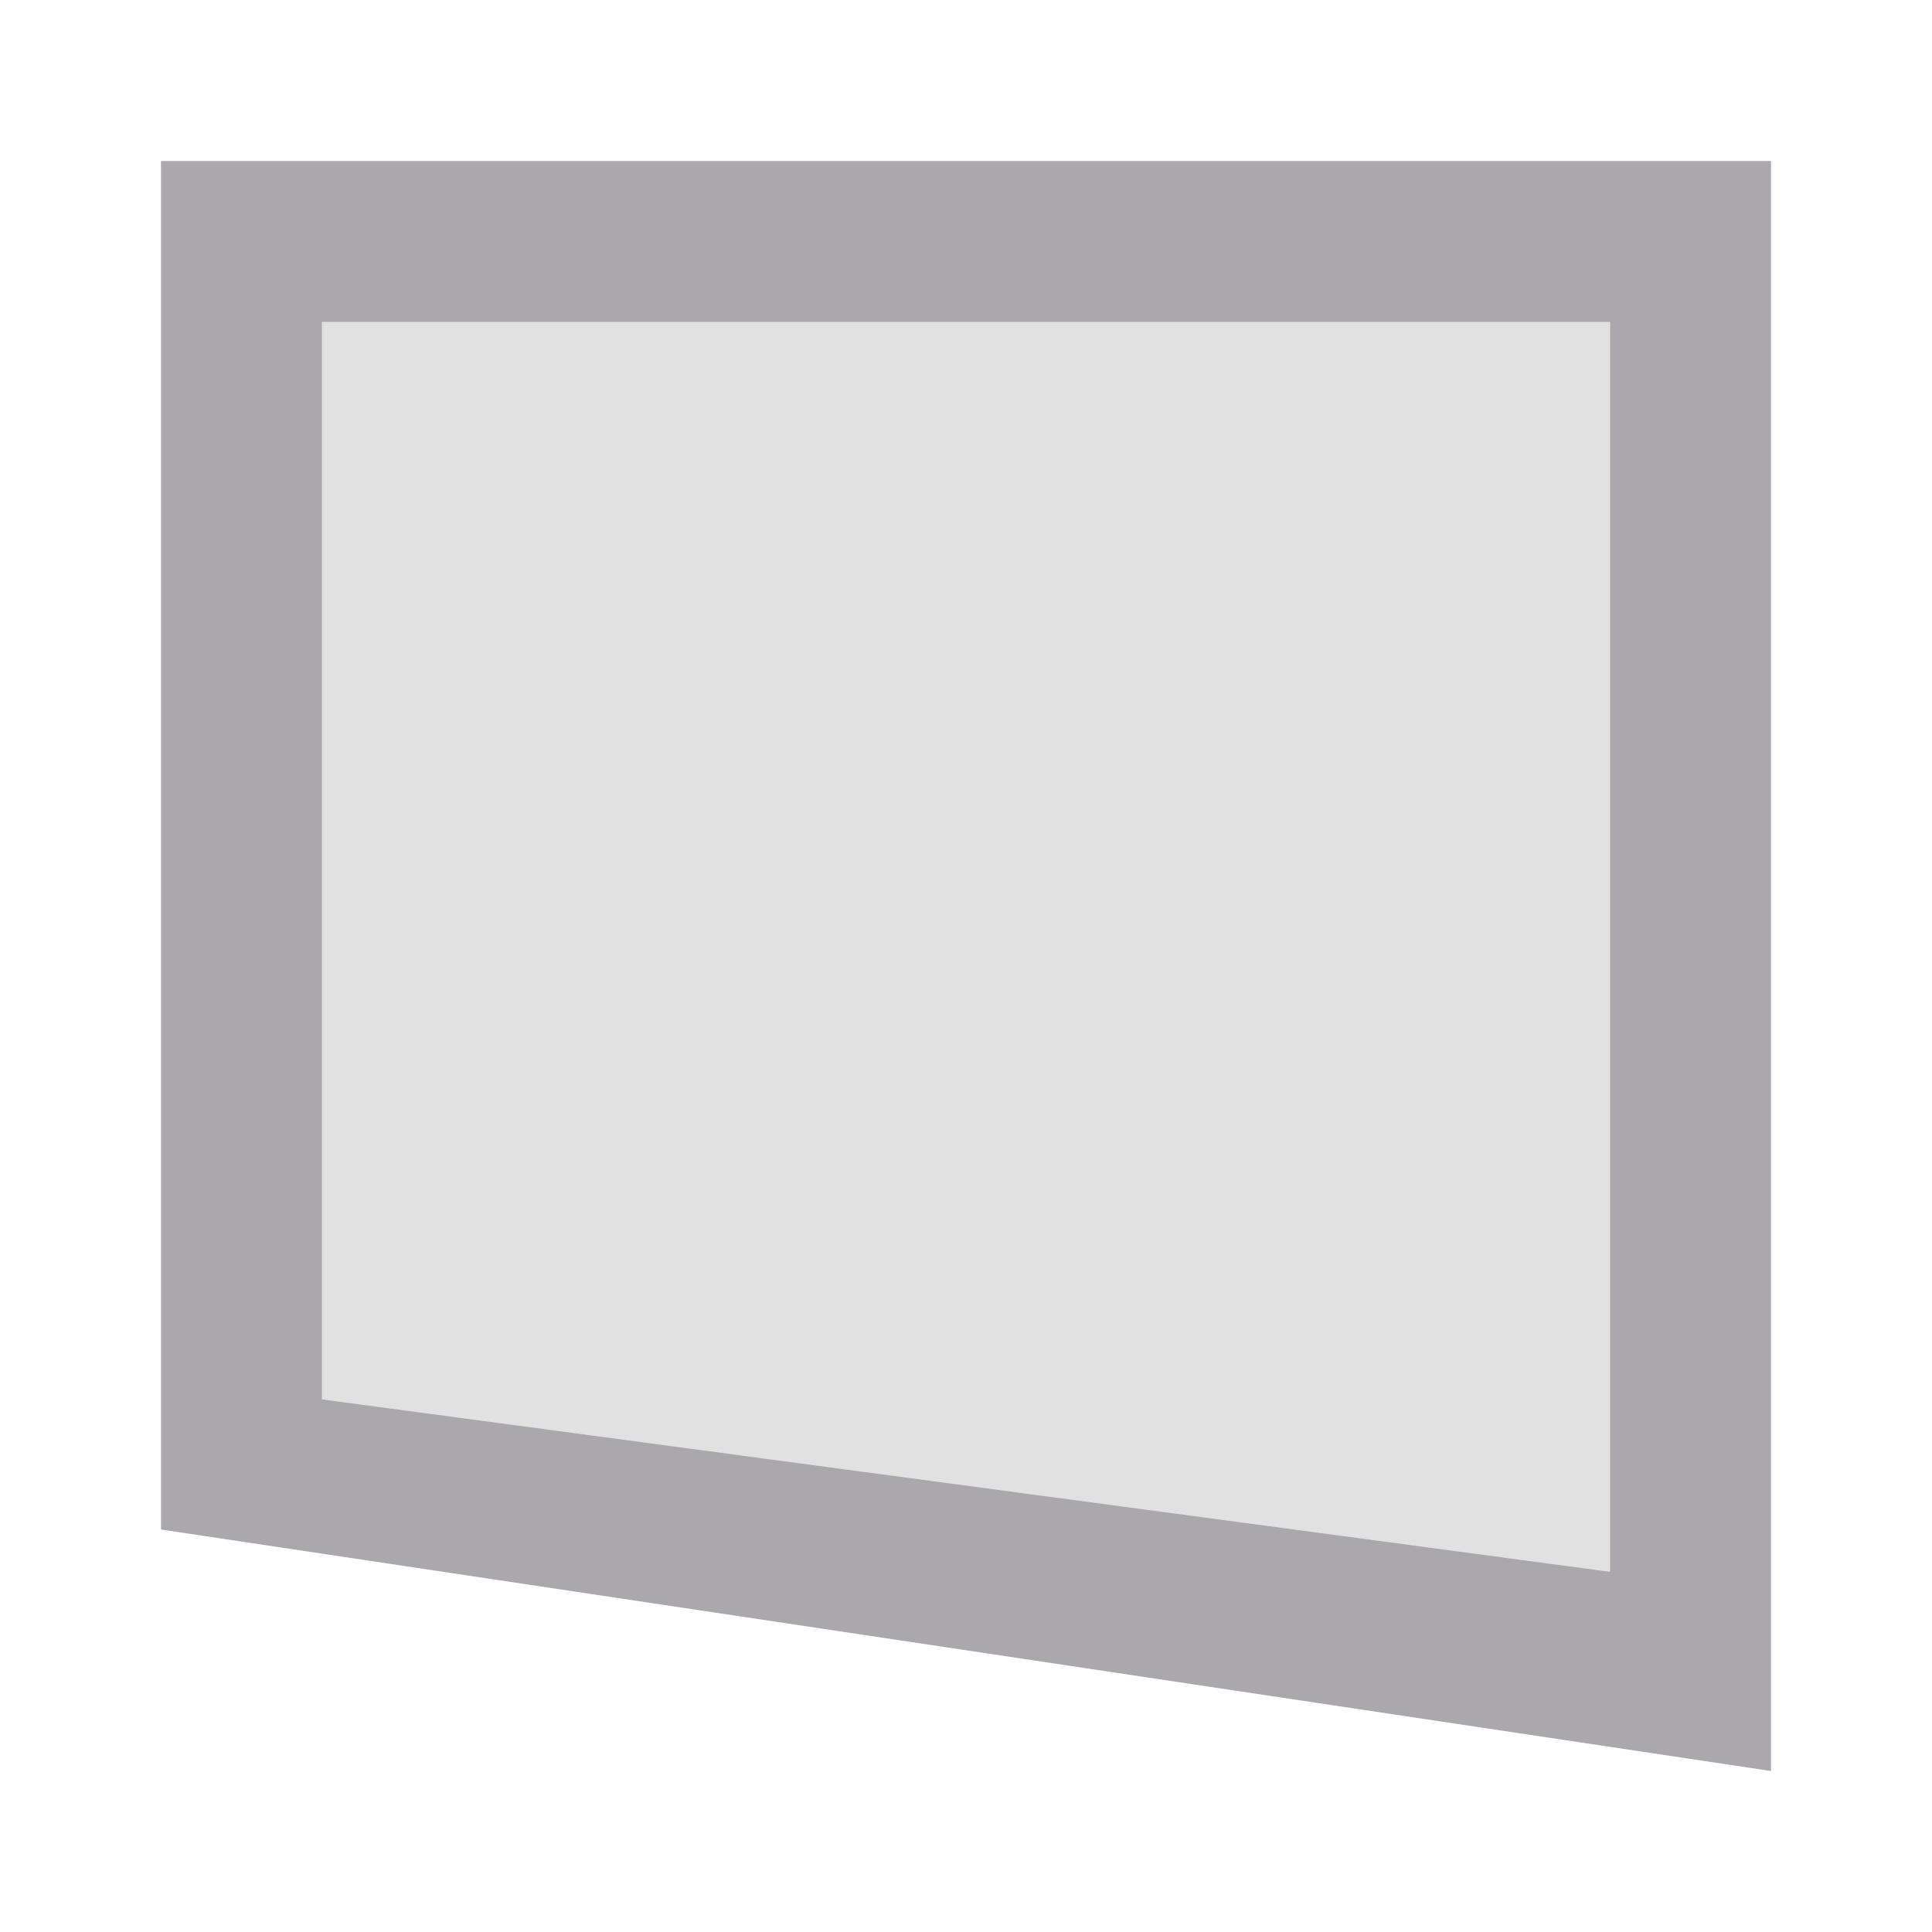 <svg viewBox="0 0 24 24" xmlns="http://www.w3.org/2000/svg"><g fill="#aaa8ac"><path d="m22 22-20-3v-17l20-0zm-2-2.475v-15.525h-16v13.383z"/><path d="m20 19.525v-15.525h-16v13.383z" opacity=".35"/></g></svg>